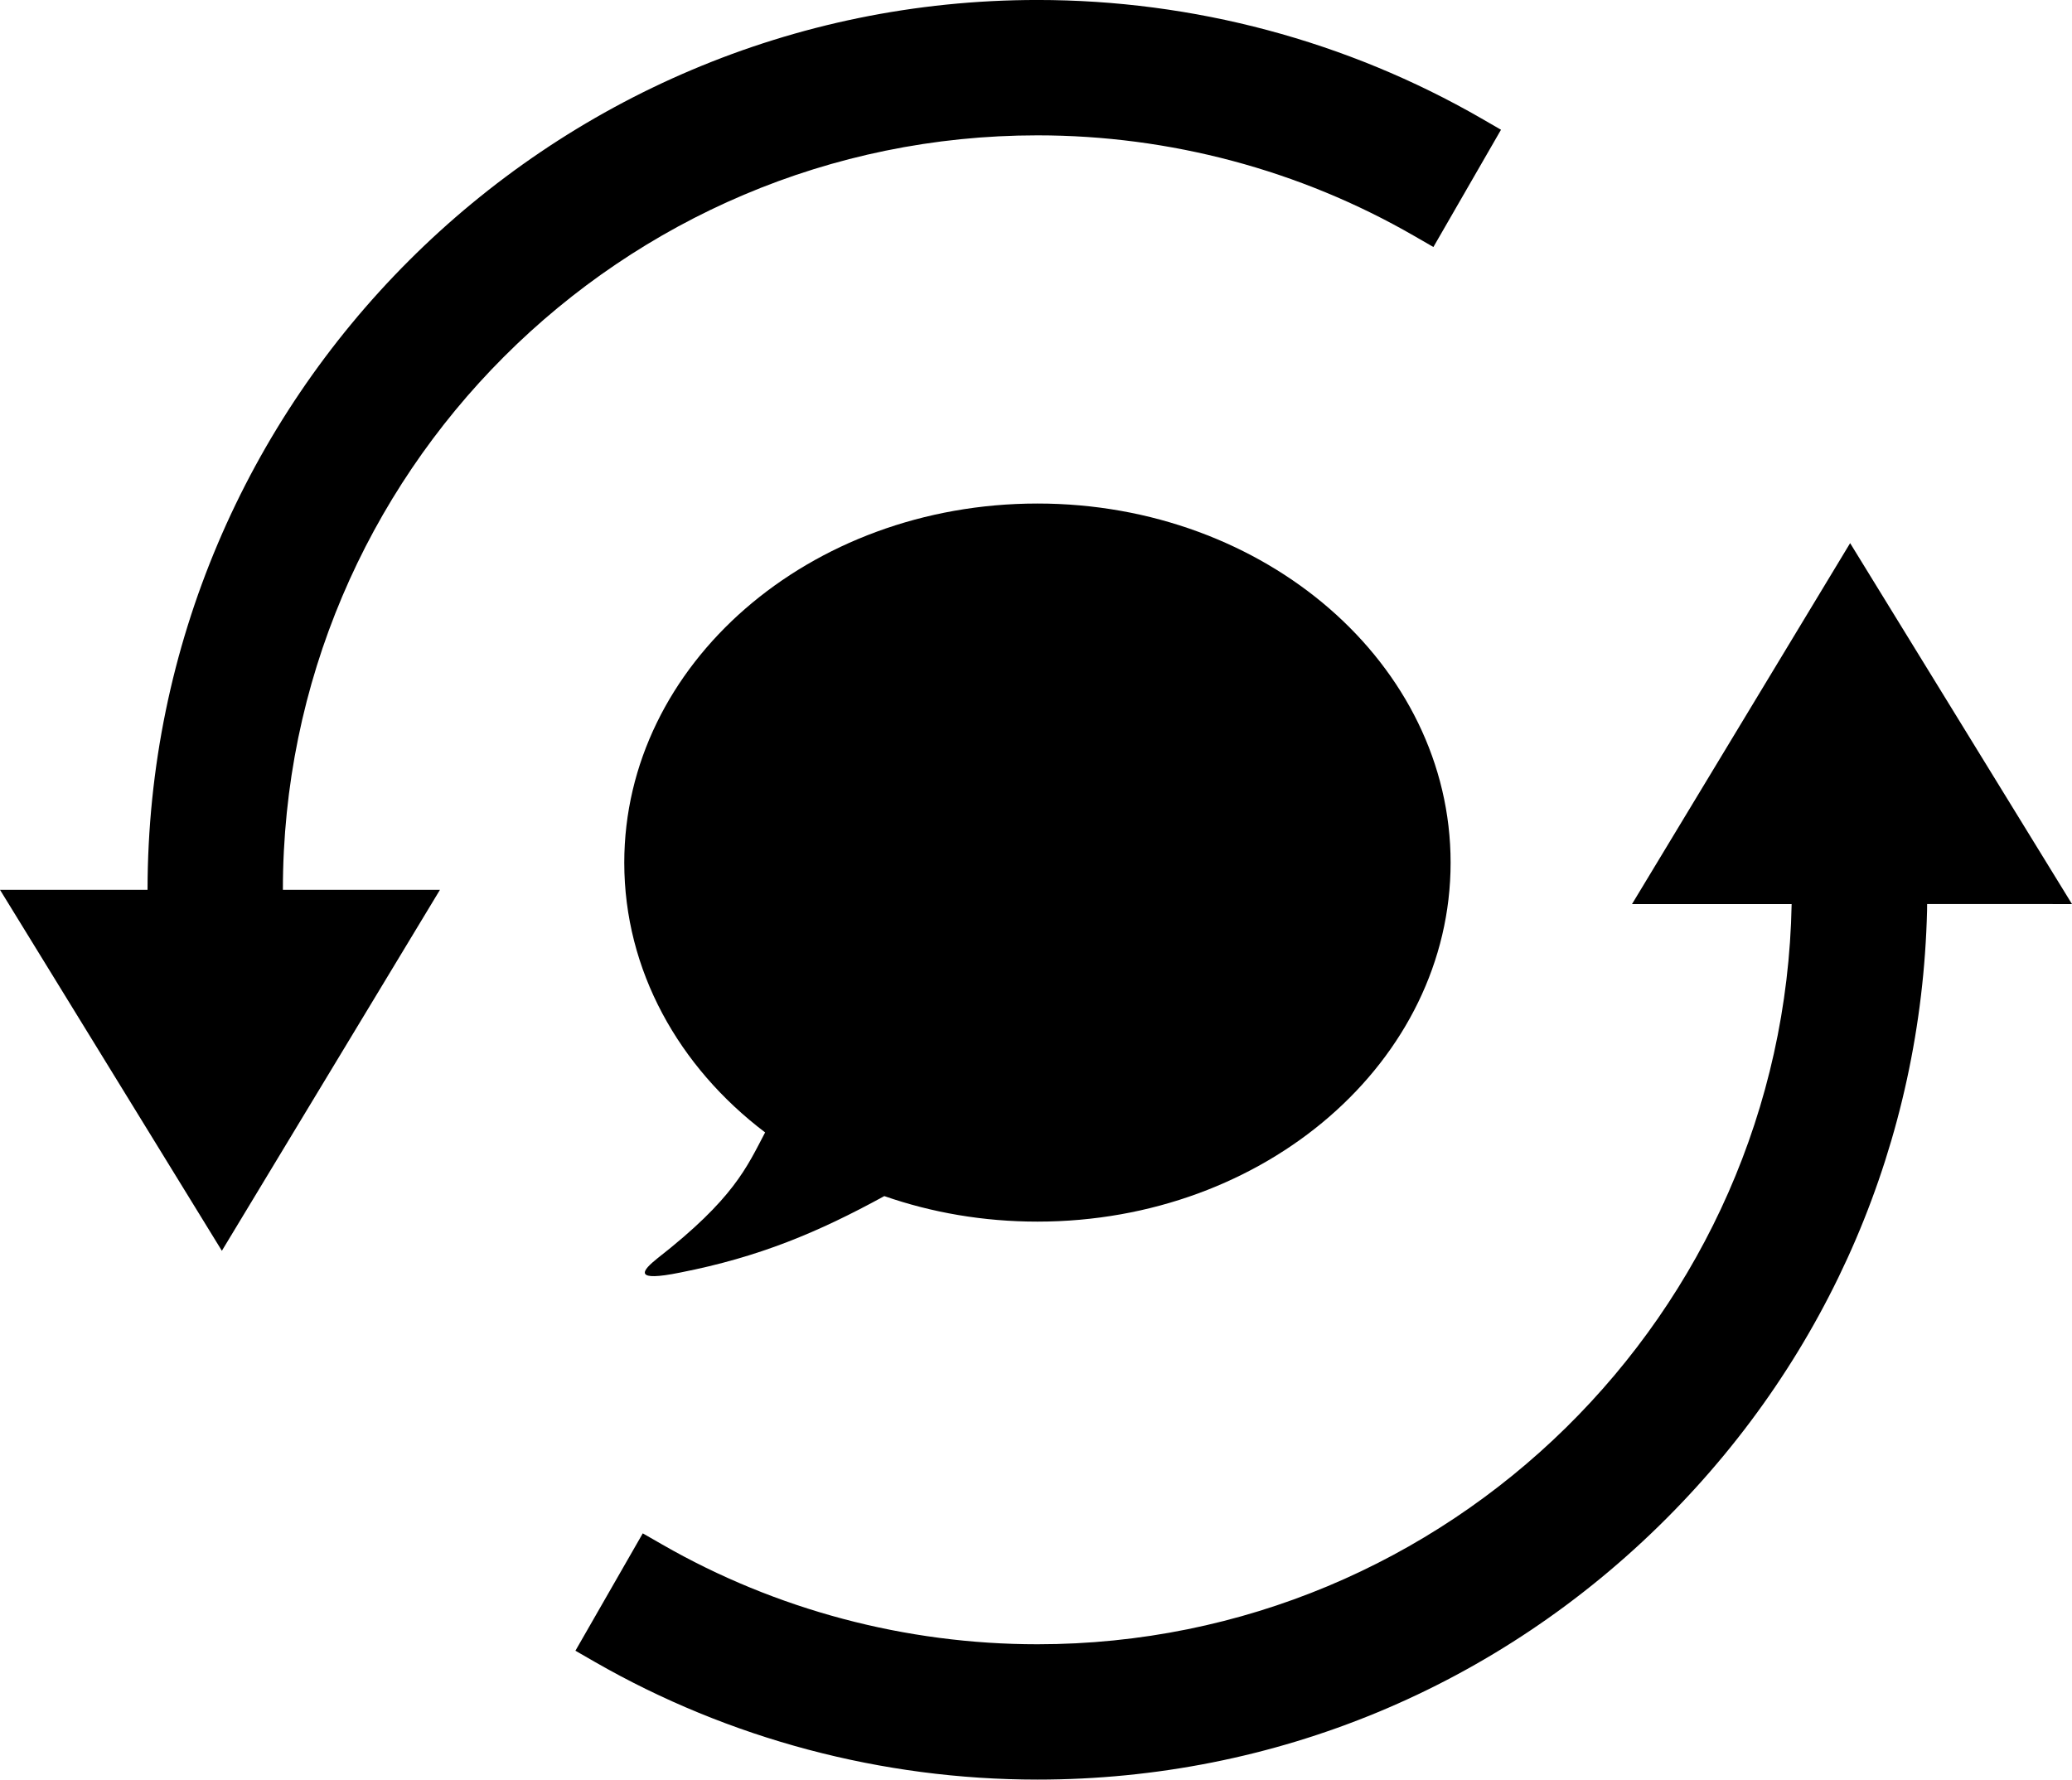 <?xml version="1.0" encoding="utf-8"?>
<!-- Generator: Adobe Illustrator 15.1.0, SVG Export Plug-In . SVG Version: 6.00 Build 0)  -->
<!DOCTYPE svg PUBLIC "-//W3C//DTD SVG 1.1//EN" "http://www.w3.org/Graphics/SVG/1.1/DTD/svg11.dtd">
<svg version="1.1" id="Layer_1" xmlns="http://www.w3.org/2000/svg" xmlns:xlink="http://www.w3.org/1999/xlink" x="0px" y="0px"
	 width="100px" height="85.901px" viewBox="0.059 9.066 100 85.901" enable-background="new 0.059 9.066 100 85.901"
	 xml:space="preserve">
<path d="M70.069,50.706c0,9.573-8.936,17.327-19.94,17.327c-2.617,0-5.1-0.435-7.391-1.232c-3.195,1.75-6.039,2.942-9.849,3.69
	c-1.138,0.232-1.591,0.209-1.688,0.07c-0.114-0.166,0.259-0.49,0.59-0.758c3.689-2.881,4.305-4.388,5.195-6.075
	c-4.17-3.159-6.798-7.825-6.798-13.021c0-9.572,8.922-17.336,19.941-17.336C61.134,33.37,70.069,41.133,70.069,50.706z"/>
<path d="M50.129,15.599c6.386,0,12.667,1.676,18.166,4.846l0.944,0.544l3.262-5.66l-0.942-0.544
	c-6.488-3.742-13.896-5.72-21.429-5.72c-23.672,0-42.932,19.263-42.95,42.952H0.059l10.708,17.424l10.526-17.424h-7.581
	C13.71,31.936,30.048,15.599,50.129,15.599z"/>
<path d="M100.059,52.705L89.351,35.283L78.824,52.705h7.704c-0.369,19.763-16.549,35.729-36.399,35.729
	c-6.359,0-12.62-1.663-18.102-4.811l-0.946-0.543l-3.251,5.666l0.944,0.543c6.47,3.715,13.854,5.677,21.354,5.677
	c11.458,0,22.241-4.476,30.356-12.602c7.872-7.881,12.313-18.27,12.58-29.354l0.003-0.308L100.059,52.705L100.059,52.705z"/>
</svg>
